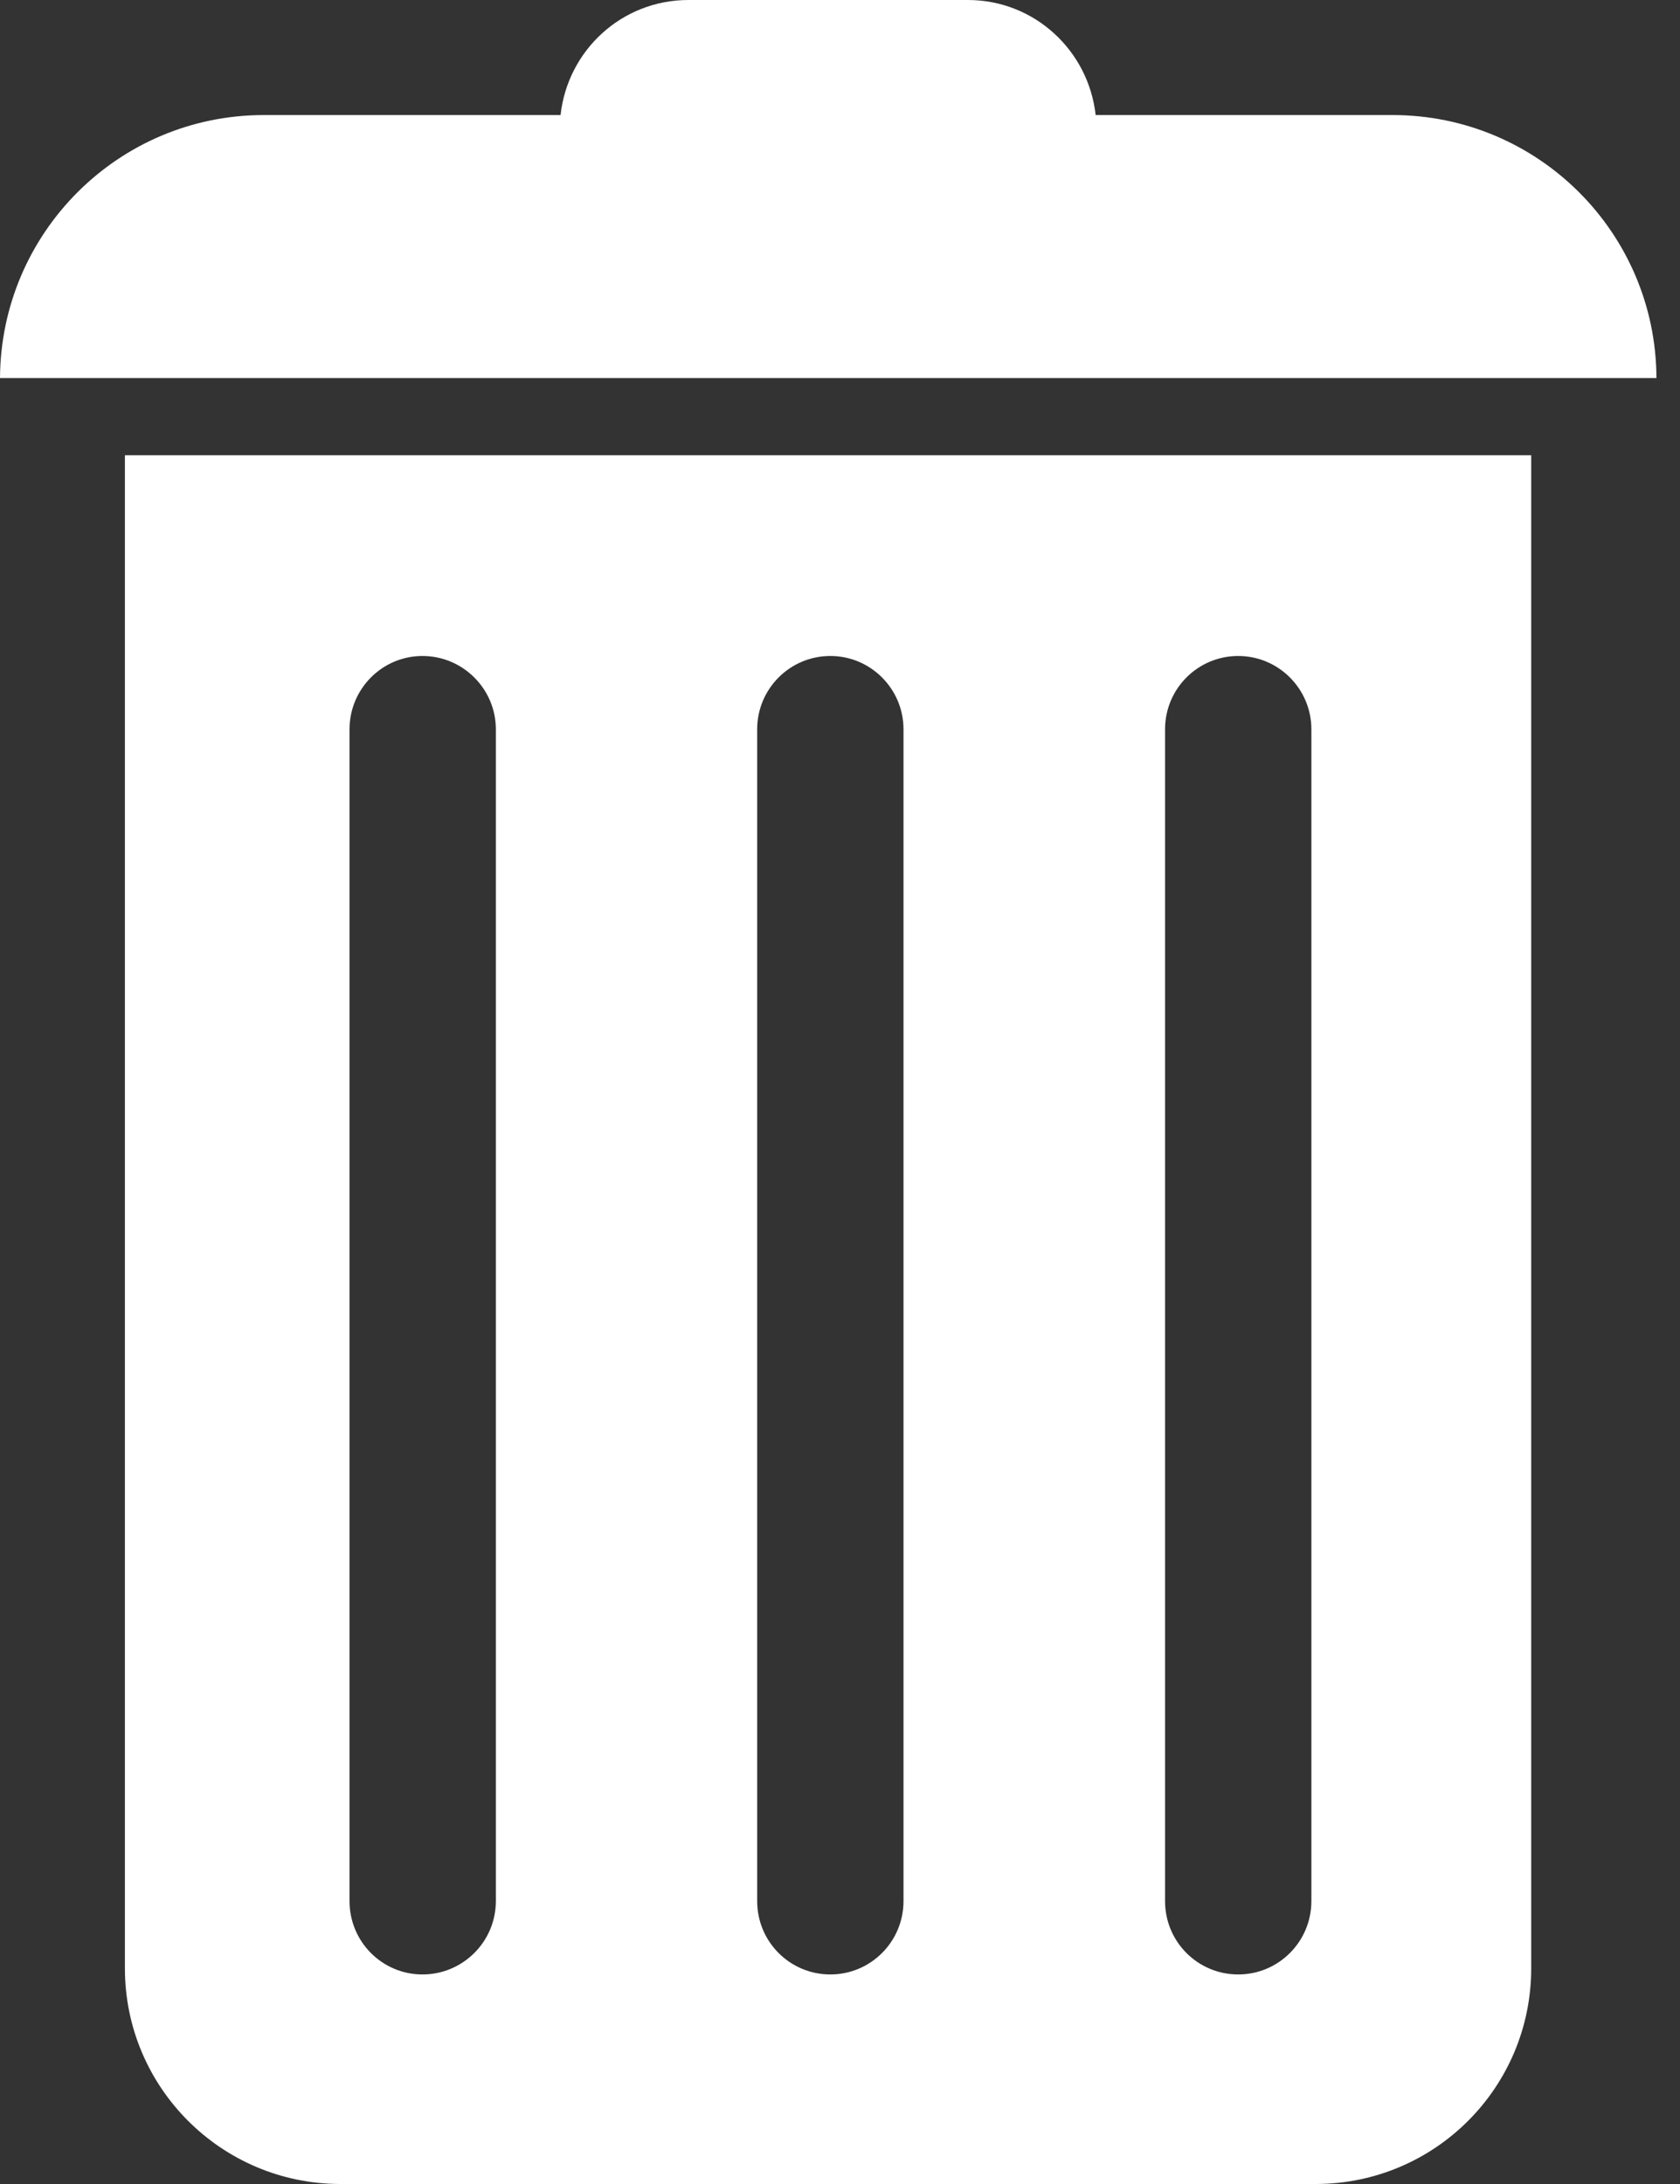 <svg width="60" height="78" viewBox="0 0 60 78" fill="none" xmlns="http://www.w3.org/2000/svg">
<rect x="0" y="0" width="60" height="78" fill="#333333" stroke="none"/>
<path d="M12.16 78H46.983C51.244 78 54.686 74.553 54.686 70.297V16.259H4.461V70.297C4.461 74.553 7.91 78 12.16 78ZM41.609 26.046C41.609 24.604 42.773 23.428 44.222 23.428C45.664 23.428 46.835 24.604 46.835 26.046V67.896C46.835 69.345 45.664 70.516 44.222 70.516C42.773 70.516 41.609 69.345 41.609 67.896V26.046V26.046ZM27.042 26.046C27.042 24.604 28.208 23.428 29.655 23.428C31.097 23.428 32.268 24.604 32.268 26.046V67.896C32.268 69.345 31.097 70.516 29.655 70.516C28.208 70.516 27.042 69.345 27.042 67.896V26.046ZM12.483 26.046C12.483 24.604 13.648 23.428 15.089 23.428C16.531 23.428 17.709 24.604 17.709 26.046V67.896C17.709 69.345 16.531 70.516 15.089 70.516C13.647 70.516 12.483 69.345 12.483 67.896V26.046Z" fill="white"/>
<path d="M49.733 4.109H39.13C38.875 1.801 36.938 0 34.569 0H24.587C22.204 0 20.273 1.801 20.02 4.109H9.423C4.226 4.109 0.029 8.319 0 13.502H59.159C59.14 8.319 54.936 4.109 49.733 4.109Z" fill="white"/>
</svg>
